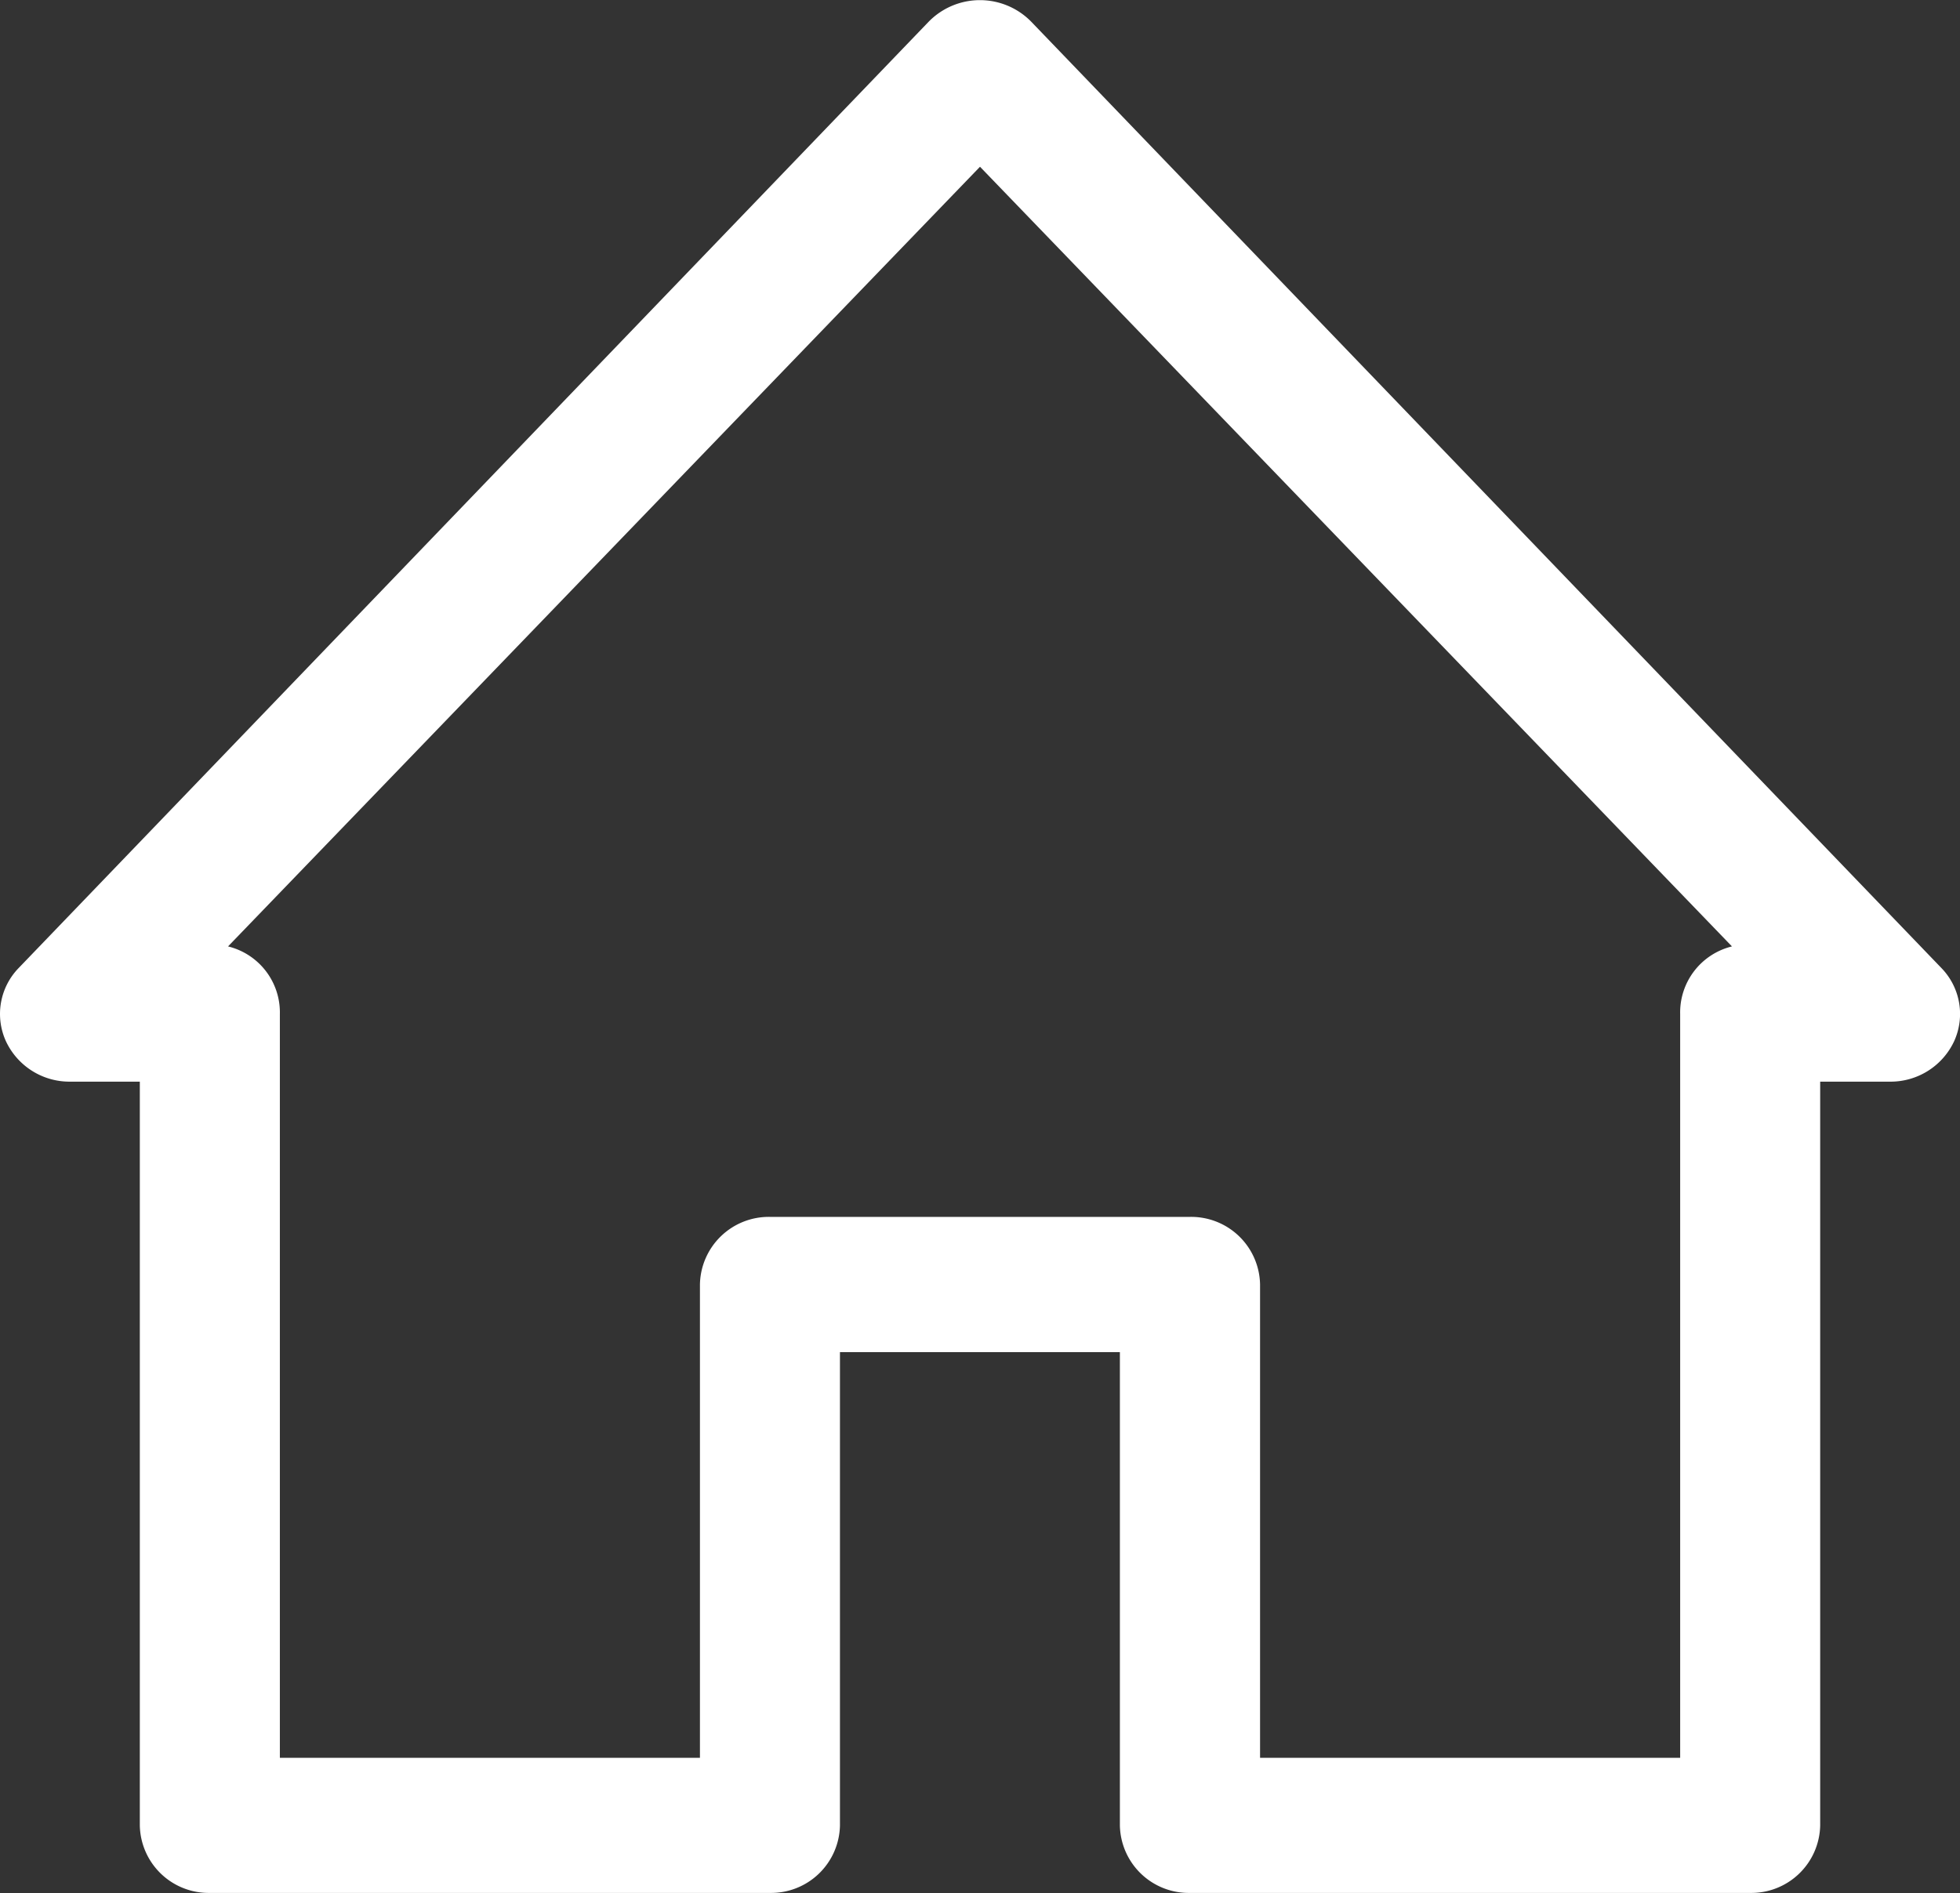 <svg xmlns="http://www.w3.org/2000/svg" width="61.076" height="59" viewBox="0 0 61.076 59">
  <rect x="0" y="0" width="61.076" height="59" fill="#333333" stroke="none"/>
  <g id="Icons" transform="translate(0 0)">
    <path id="Path_8" data-name="Path 8" d="M56.54,61H39.086A2.146,2.146,0,0,1,36.9,58.9V44.145H28.177V58.9A2.146,2.146,0,0,1,26,61H8.542A2.146,2.146,0,0,1,6.36,58.9V35.715H4.178a2.185,2.185,0,0,1-1.994-1.268,2.053,2.053,0,0,1,.4-2.273l28.363-29.5a2.235,2.235,0,0,1,3.185,0L62.5,32.174a2.053,2.053,0,0,1,.4,2.273A2.185,2.185,0,0,1,60.9,35.715H58.722V58.9A2.146,2.146,0,0,1,56.54,61ZM41.268,56.789H54.359V33.607A2.118,2.118,0,0,1,55.973,31.5L32.541,7.2,9.109,31.5a2.118,2.118,0,0,1,1.615,2.107V56.789H23.814V42.037A2.146,2.146,0,0,1,26,39.93H39.086a2.146,2.146,0,0,1,2.182,2.107Z" transform="translate(-2.003 -2.003)" fill="#fff"/>
  </g>
</svg>

